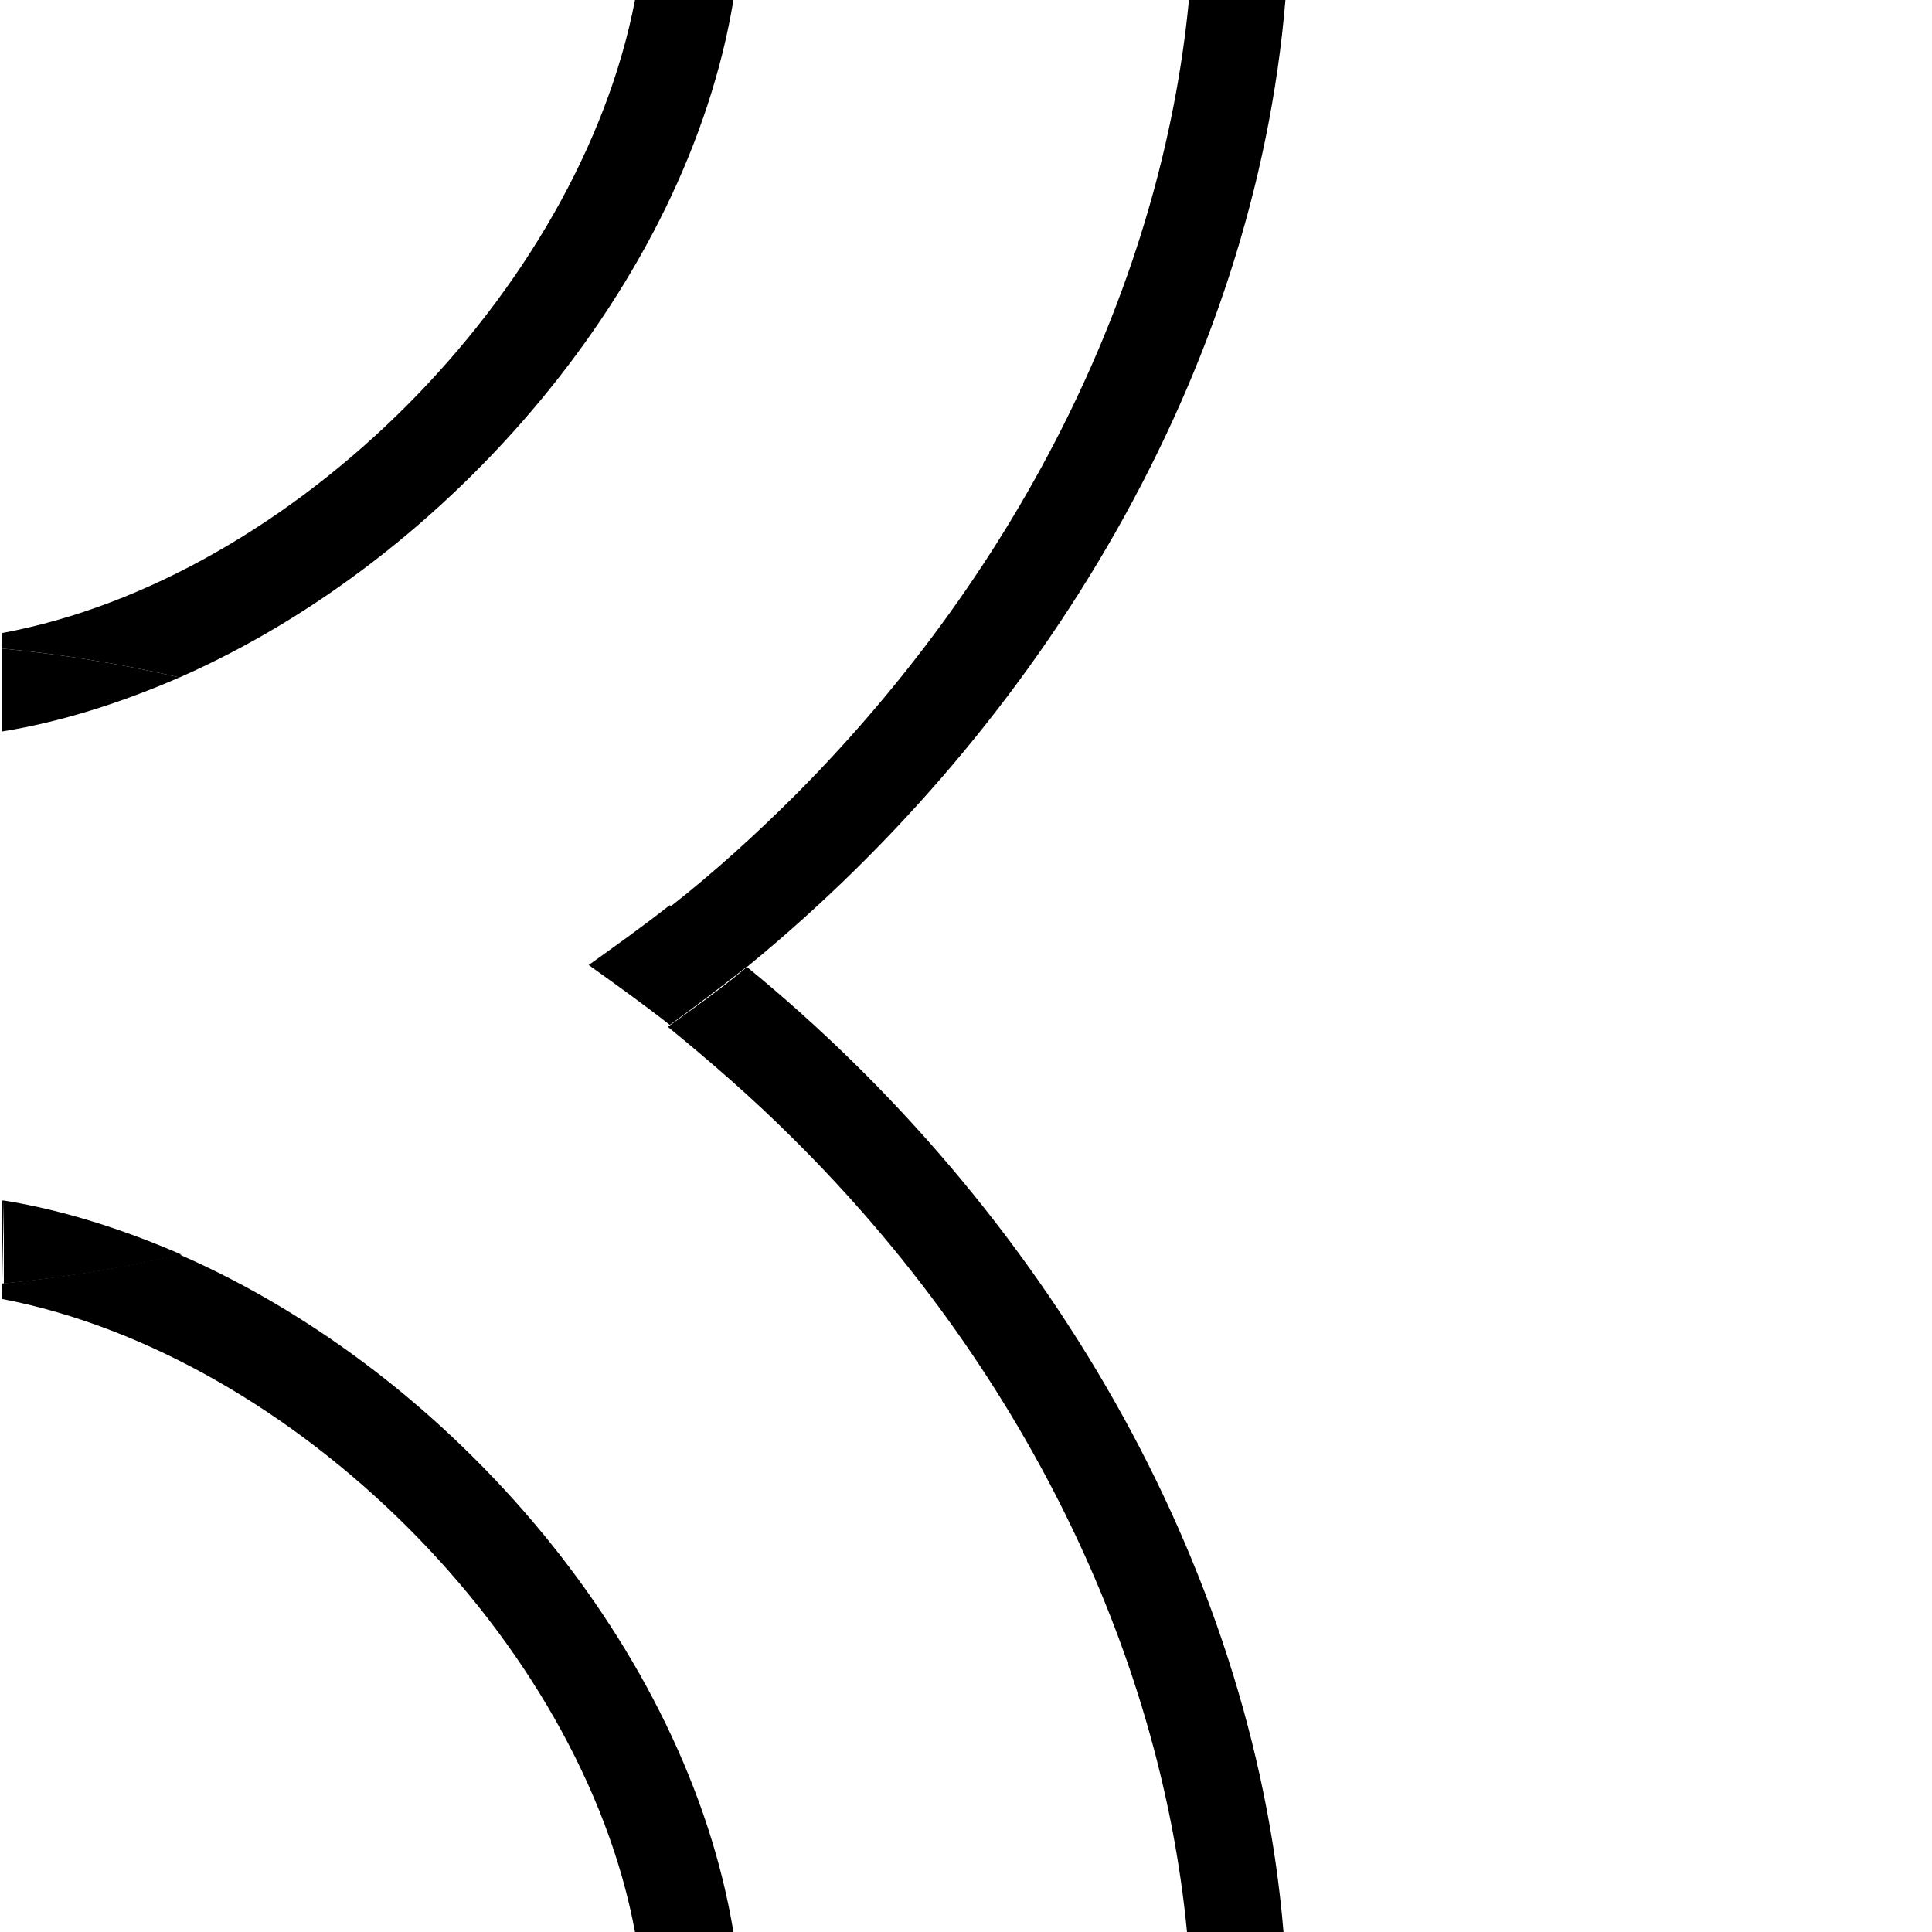 <?xml version="1.0" encoding="utf-8"?>
<!-- Generator: Adobe Illustrator 22.0.1, SVG Export Plug-In . SVG Version: 6.00 Build 0)  -->
<svg version="1.0" xmlns="http://www.w3.org/2000/svg" xmlns:xlink="http://www.w3.org/1999/xlink" x="0px" y="0px"
	 viewBox="0 0 100.1 100.1" style="enable-background:new 0 0 100.1 100.1;" xml:space="preserve">
<style type="text/css">
	.st0{fill:#D3357A;}
</style>
<g id="Default">
	<g>
		<path d="M66.6,0h-5C60.2,14.6,53,29.3,41.3,41.1c-2.1,2.1-4.3,4.1-6.6,5.9c1.4,1,2.7,2,4,3.1C54.1,37.5,65,19.2,66.6,0z"/>
		<path d="M38,0h-5.1C30,15.1,15.2,30,0.1,32.8v0.8c3.1,0.3,6.2,0.8,9.2,1.5C23.4,28.9,35.6,14.6,38,0z"/>
		<path d="M38.7,50.1c-1.3,1.1-2.7,2.1-4.1,3.1c2.2,1.8,4.4,3.7,6.5,5.8c11.8,11.7,19,26.5,20.4,41.1h5C64.9,80.9,54,62.6,38.7,50.1
			z"/>
		<path d="M34.7,46.9c-1.4,1.1-2.8,2.1-4.2,3.1c1.4,1,2.8,2,4.2,3.1c1.4-1,2.7-2,4.1-3.1C37.4,49,36.1,47.9,34.7,46.9z"/>
		<path d="M9.3,35.1c-3-0.7-6.1-1.2-9.2-1.5v4.3C3.2,37.4,6.3,36.4,9.3,35.1z"/>
		<path d="M0.2,62.2C0.1,62.2,0.1,62.2,0.2,62.2l-0.1,5.1c15.1,2.9,30,17.7,32.8,32.8H38C35.6,85.5,23.5,71.2,9.3,65
			c-3,0.7-6.1,1.2-9.2,1.5V62.2z"/>
		<path d="M0.2,66.5c3.1-0.3,6.2-0.8,9.2-1.5c-3-1.3-6.1-2.3-9.2-2.8V66.5z"/>
	</g>
</g>
<g id="Layer_2">
</g>
</svg>
